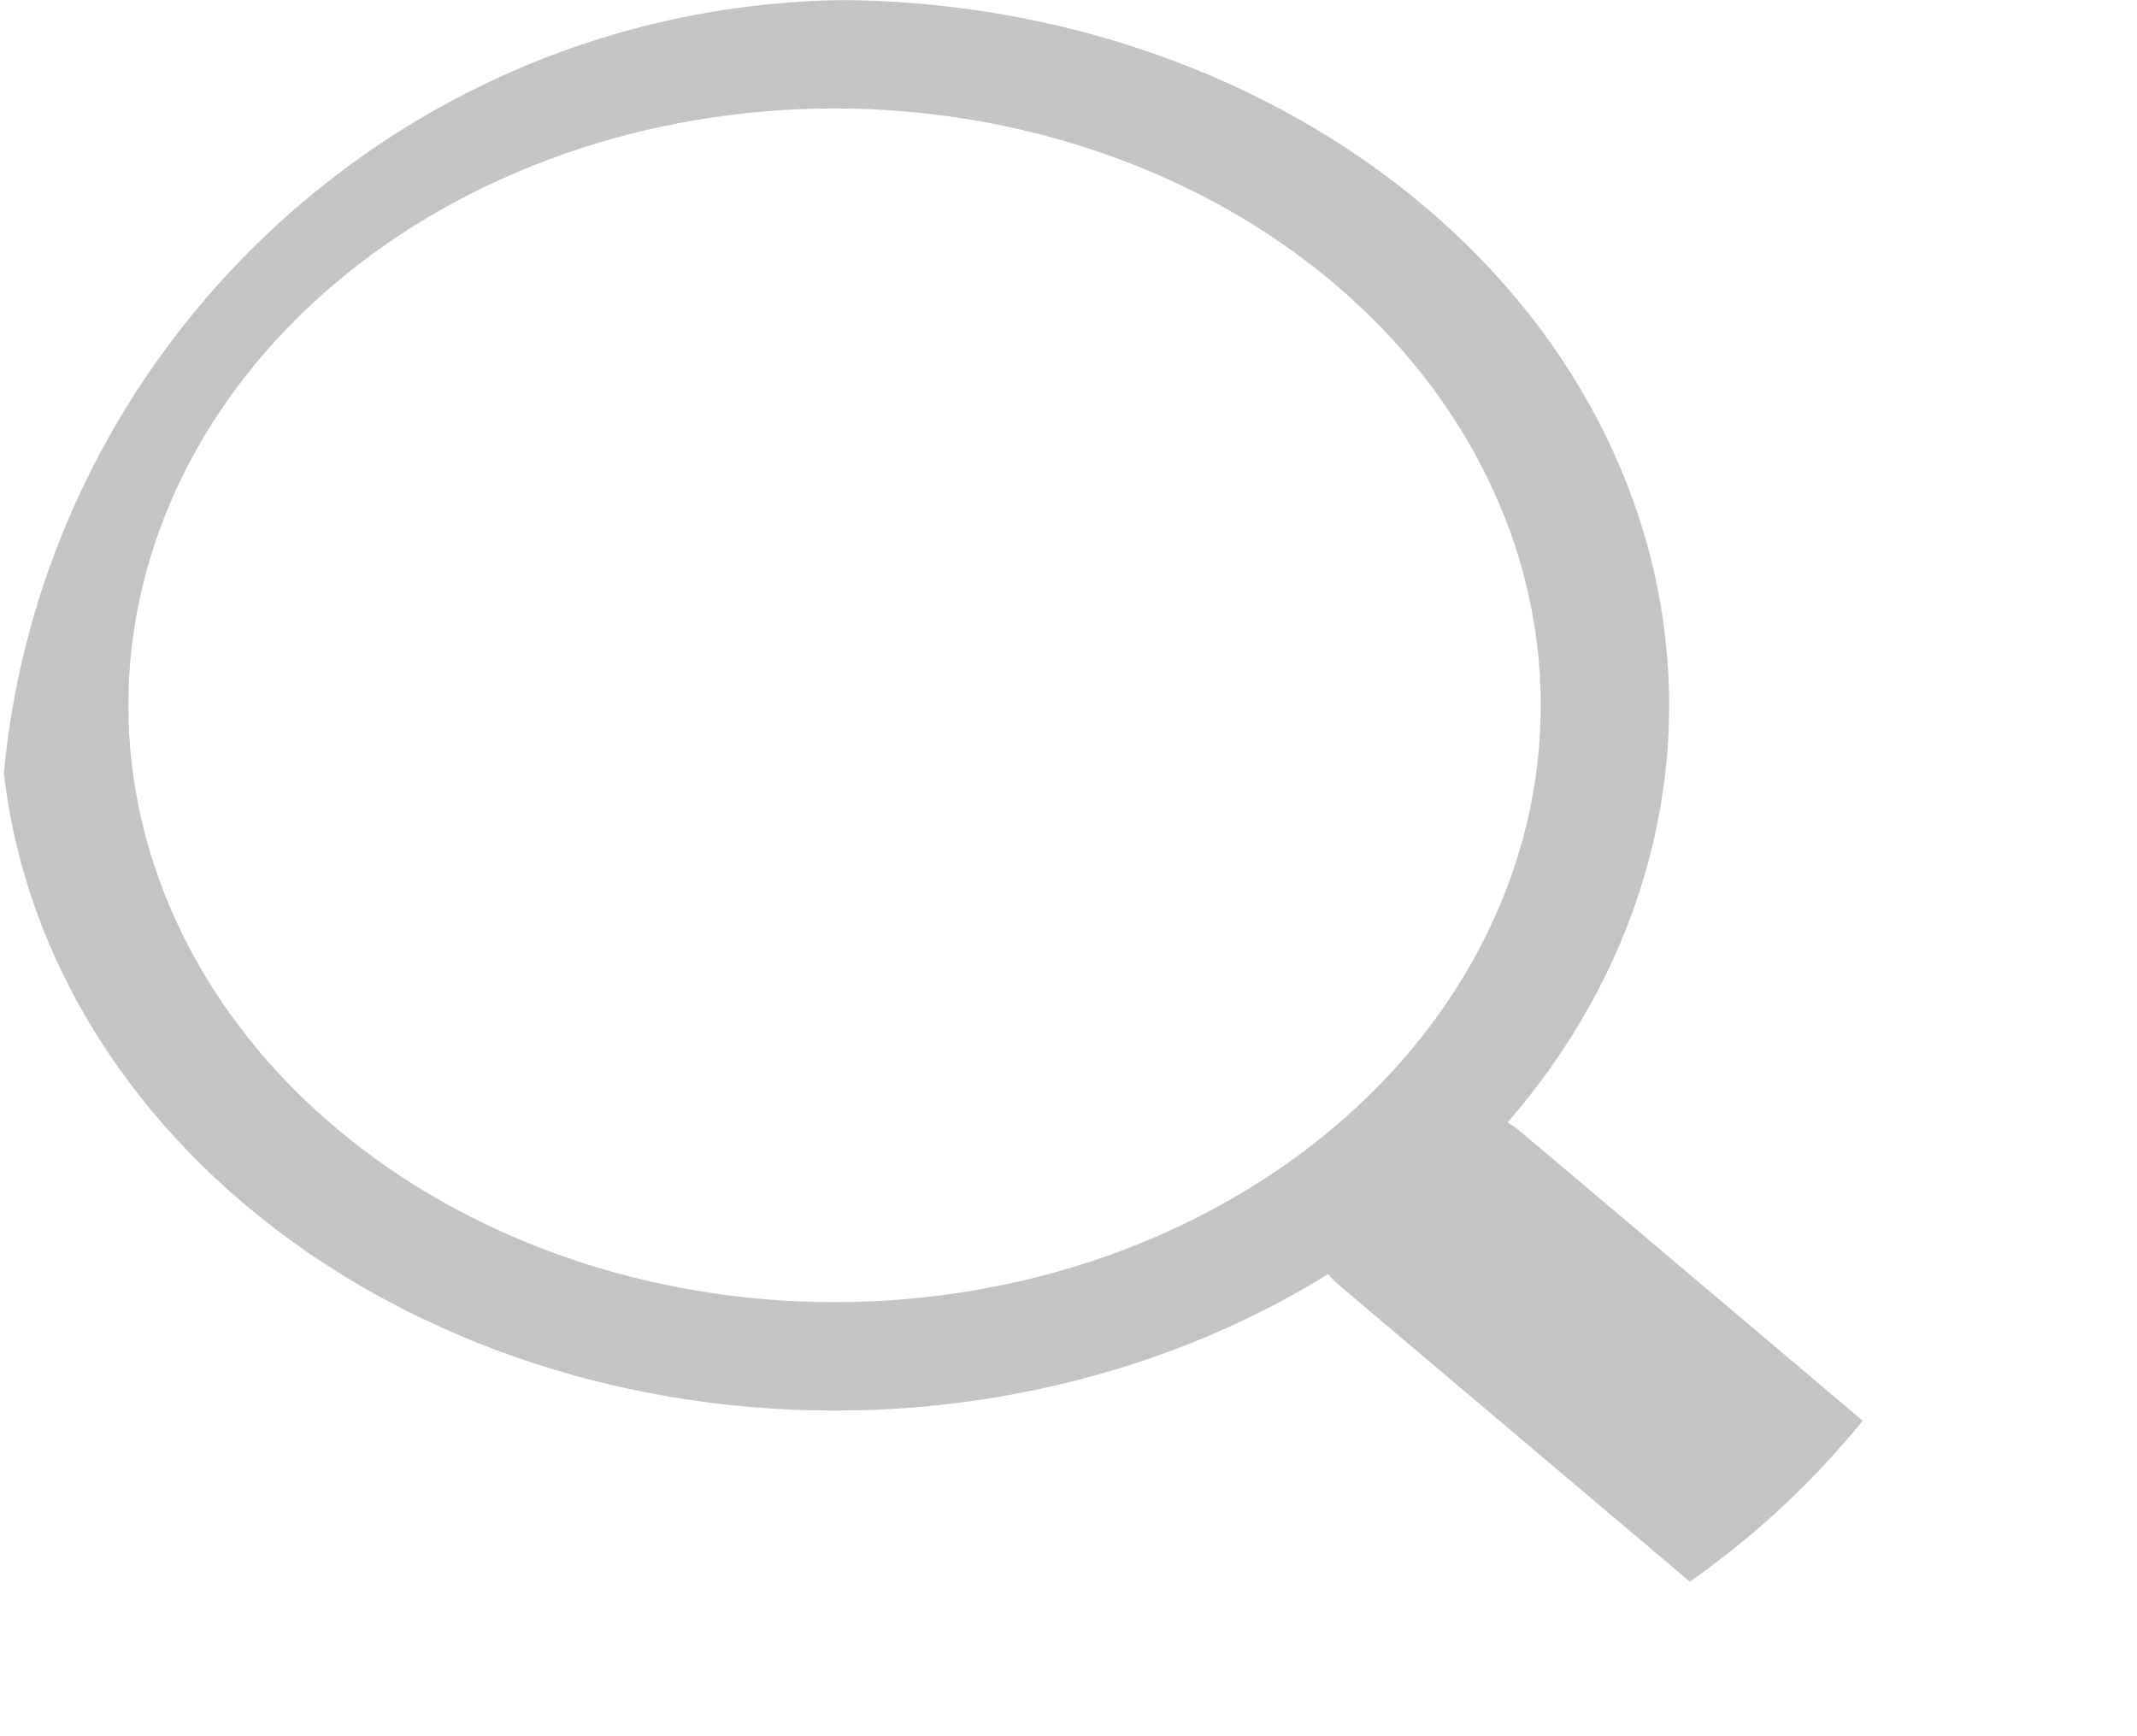 <svg width="16" height="13" viewBox="0 0 16 13" fill="none" xmlns="http://www.w3.org/2000/svg">
<g clip-path="url(#clip0_451_2499)">
<path fill-rule="evenodd" clip-rule="evenodd" d="M10.038 8.484C10.127 8.409 10.233 8.349 10.35 8.308C10.467 8.267 10.592 8.246 10.718 8.246C10.844 8.246 10.97 8.267 11.086 8.308C11.203 8.349 11.309 8.409 11.398 8.484L15.099 11.612C15.28 11.765 15.381 11.971 15.381 12.187C15.381 12.402 15.28 12.609 15.1 12.761C14.919 12.914 14.675 13 14.42 13C14.165 13 13.92 12.914 13.74 12.762L10.039 9.634C9.95 9.558 9.879 9.469 9.83 9.37C9.782 9.271 9.757 9.166 9.757 9.059C9.757 8.952 9.782 8.846 9.83 8.748C9.879 8.649 9.95 8.56 10.039 8.484H10.038Z" fill="#C4C4C4"/>
<path fill-rule="evenodd" clip-rule="evenodd" d="M6.249 9.75C6.943 9.75 7.63 9.634 8.272 9.41C8.913 9.185 9.496 8.856 9.987 8.441C10.478 8.026 10.867 7.534 11.133 6.991C11.399 6.449 11.536 5.868 11.536 5.281C11.536 4.694 11.399 4.113 11.133 3.571C10.867 3.029 10.478 2.536 9.987 2.121C9.496 1.706 8.913 1.377 8.272 1.153C7.63 0.928 6.943 0.812 6.249 0.812C4.846 0.812 3.501 1.283 2.51 2.121C1.518 2.959 0.961 4.096 0.961 5.281C0.961 6.466 1.518 7.603 2.51 8.441C3.501 9.279 4.846 9.75 6.249 9.75ZM12.497 5.281C12.497 6.682 11.839 8.025 10.667 9.016C9.495 10.006 7.906 10.562 6.249 10.562C4.591 10.562 3.002 10.006 1.83 9.016C0.658 8.025 0 6.682 0 5.281C0 3.881 0.658 2.537 1.83 1.547C3.002 0.556 4.591 0 6.249 0C7.906 0 9.495 0.556 10.667 1.547C11.839 2.537 12.497 3.881 12.497 5.281Z" fill="#C4C4C4"/>
</g>
<defs>
<clipPath id="clip0_451_2499">
<rect width="15.381" height="13" rx="6.4" fill="white"/>
</clipPath>
</defs>
</svg>

